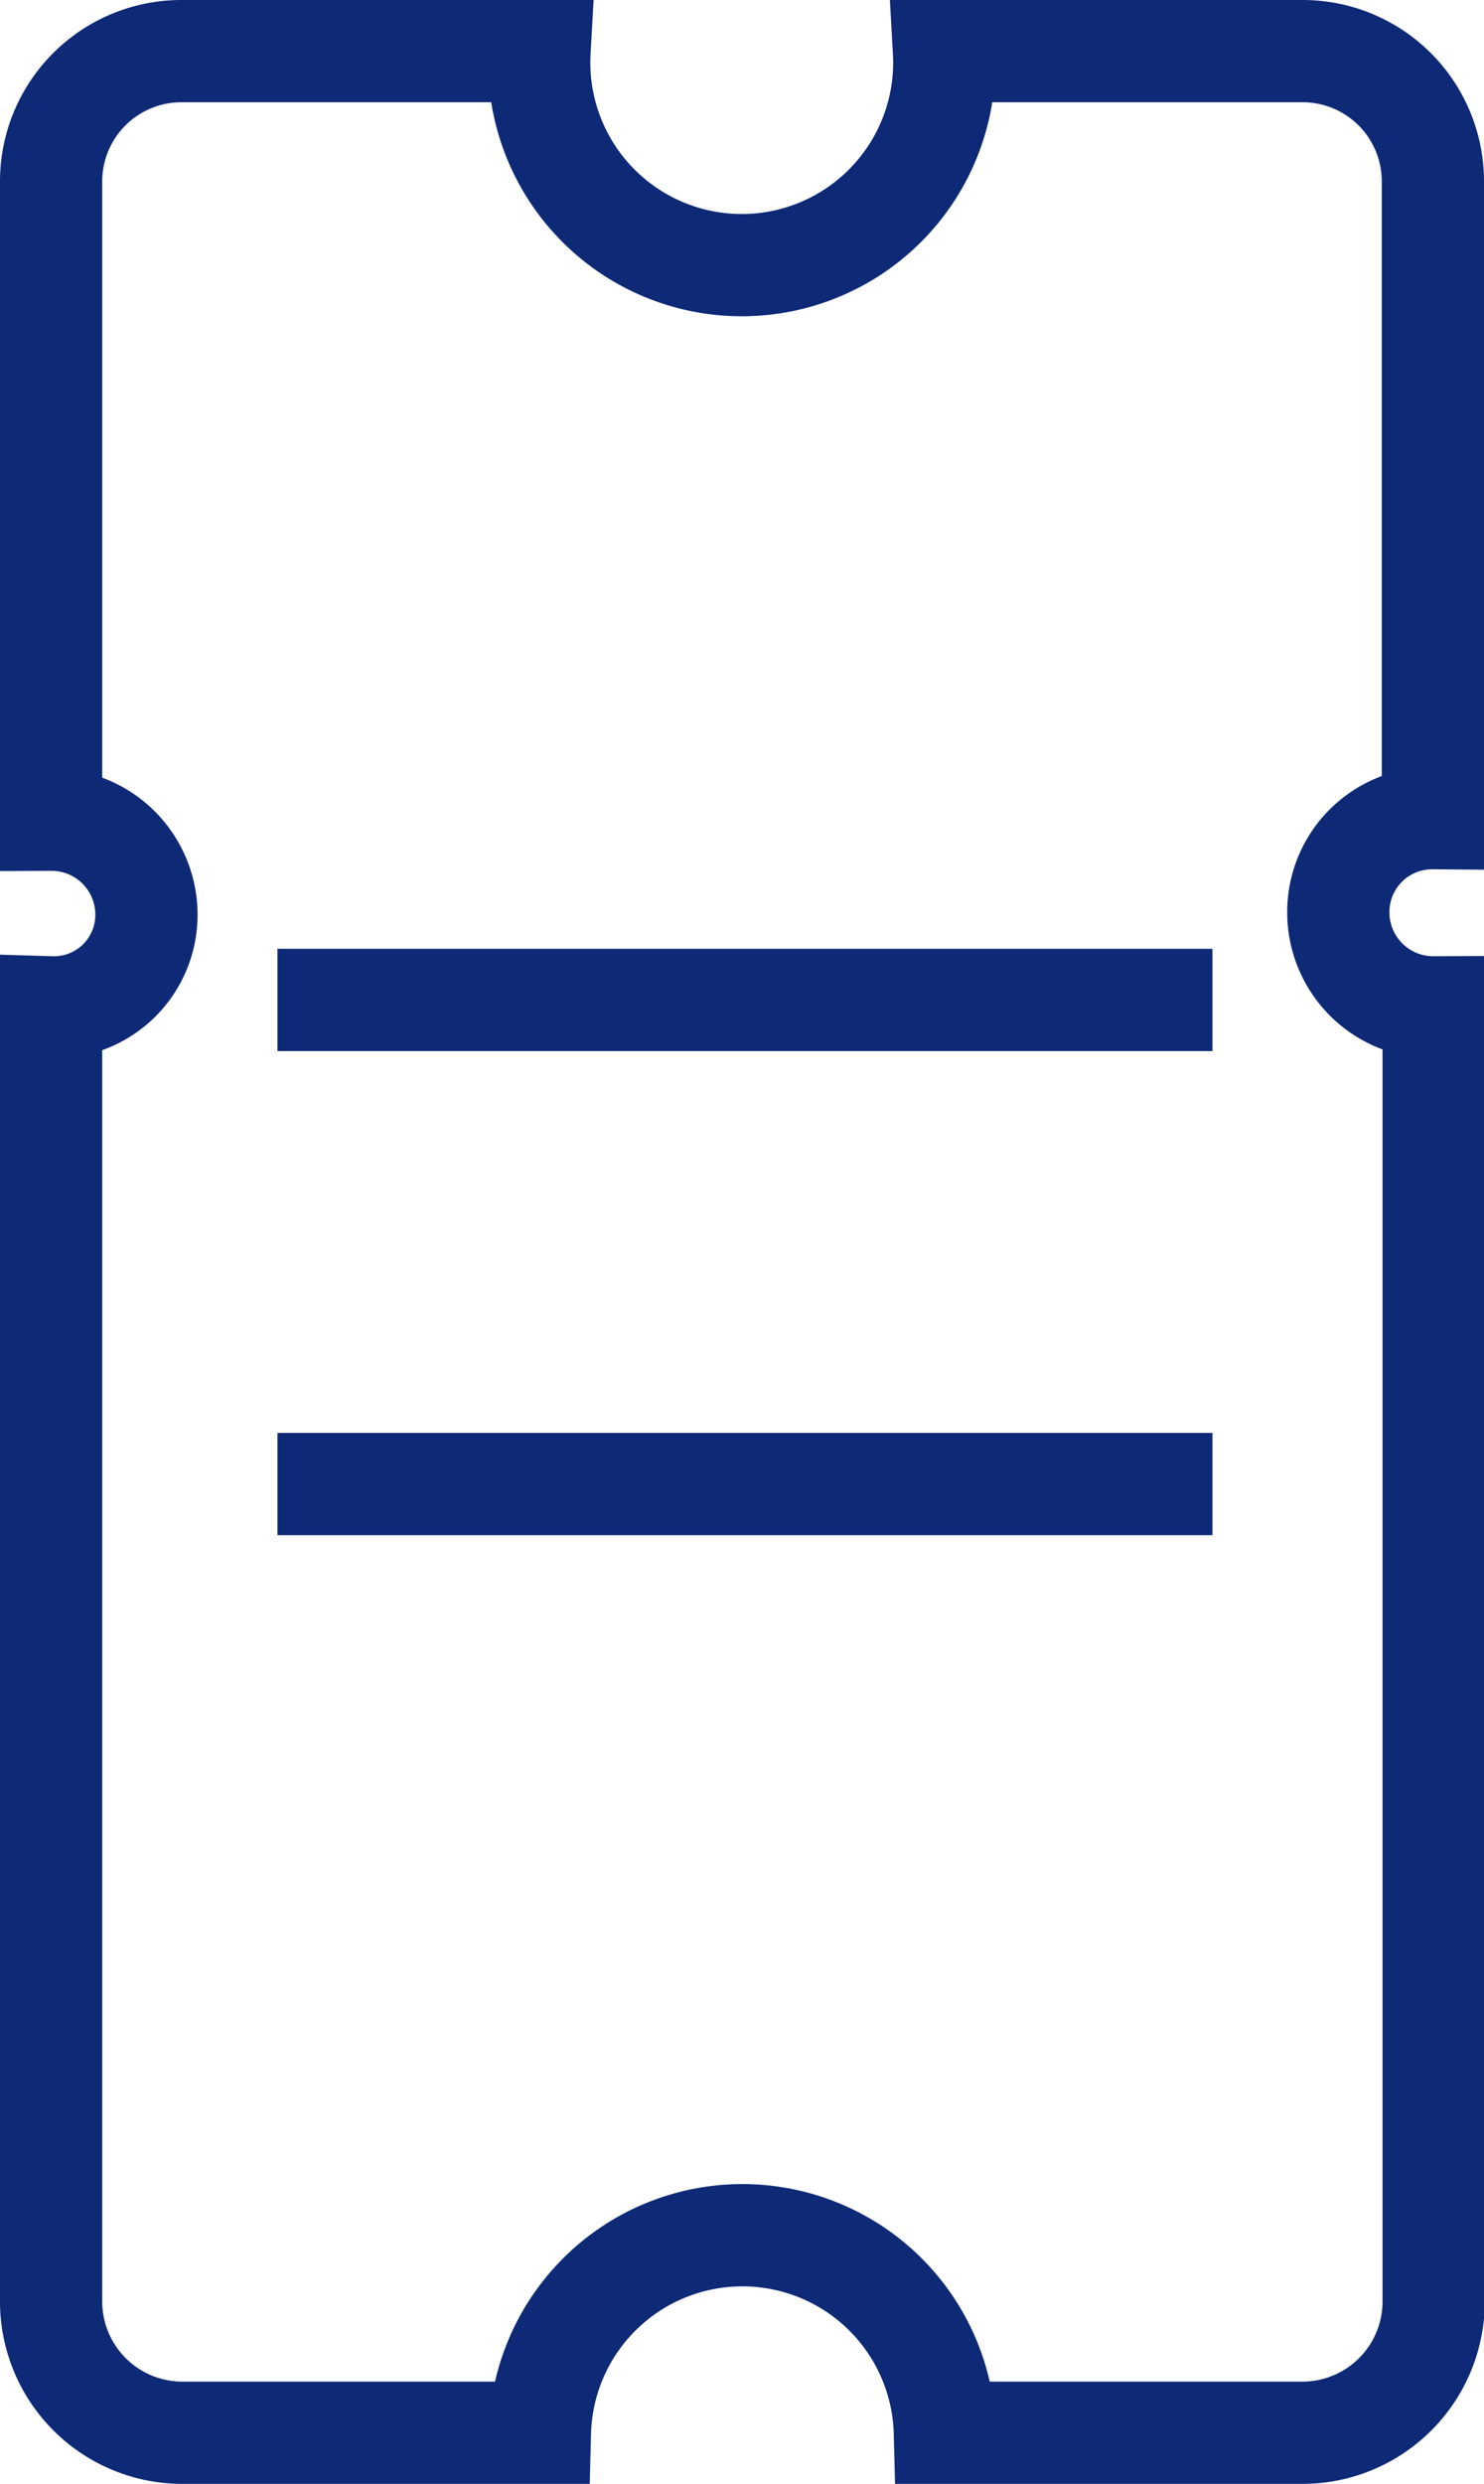 <svg xmlns="http://www.w3.org/2000/svg" viewBox="0 0 11.613 19.43">
  <defs>
    <style>
      .cls-1 {
        fill: none;
        stroke: #0e2a77;
        stroke-miterlimit: 10;
        stroke-width: 0.8px;
      }
    </style>
  </defs>
  <g id="Group_116" data-name="Group 116" transform="translate(-1.6 -1.6)">
    <path id="Path_828" data-name="Path 828" class="cls-1" d="M12.813,8V3.025A1.019,1.019,0,0,0,11.787,2h-2.8A1.585,1.585,0,1,1,5.822,2h-2.8A1.019,1.019,0,0,0,2,3.025V8.012a.743.743,0,0,1,.746.746A.724.724,0,0,1,2,9.48V19.605a1.027,1.027,0,0,0,1.025,1.025h2.8a1.585,1.585,0,0,1,3.169,0h2.8a1.027,1.027,0,0,0,1.025-1.025V9.48a.743.743,0,0,1-.746-.746A.734.734,0,0,1,12.813,8Z"/>
    <g id="Group_105" data-name="Group 105" transform="translate(3.771 9.422)">
      <line id="Line_23" data-name="Line 23" class="cls-1" x2="7.317" transform="translate(0 0)"/>
      <line id="Line_24" data-name="Line 24" class="cls-1" x2="7.317" transform="translate(0 3.787)"/>
    </g>
  </g>
</svg>
